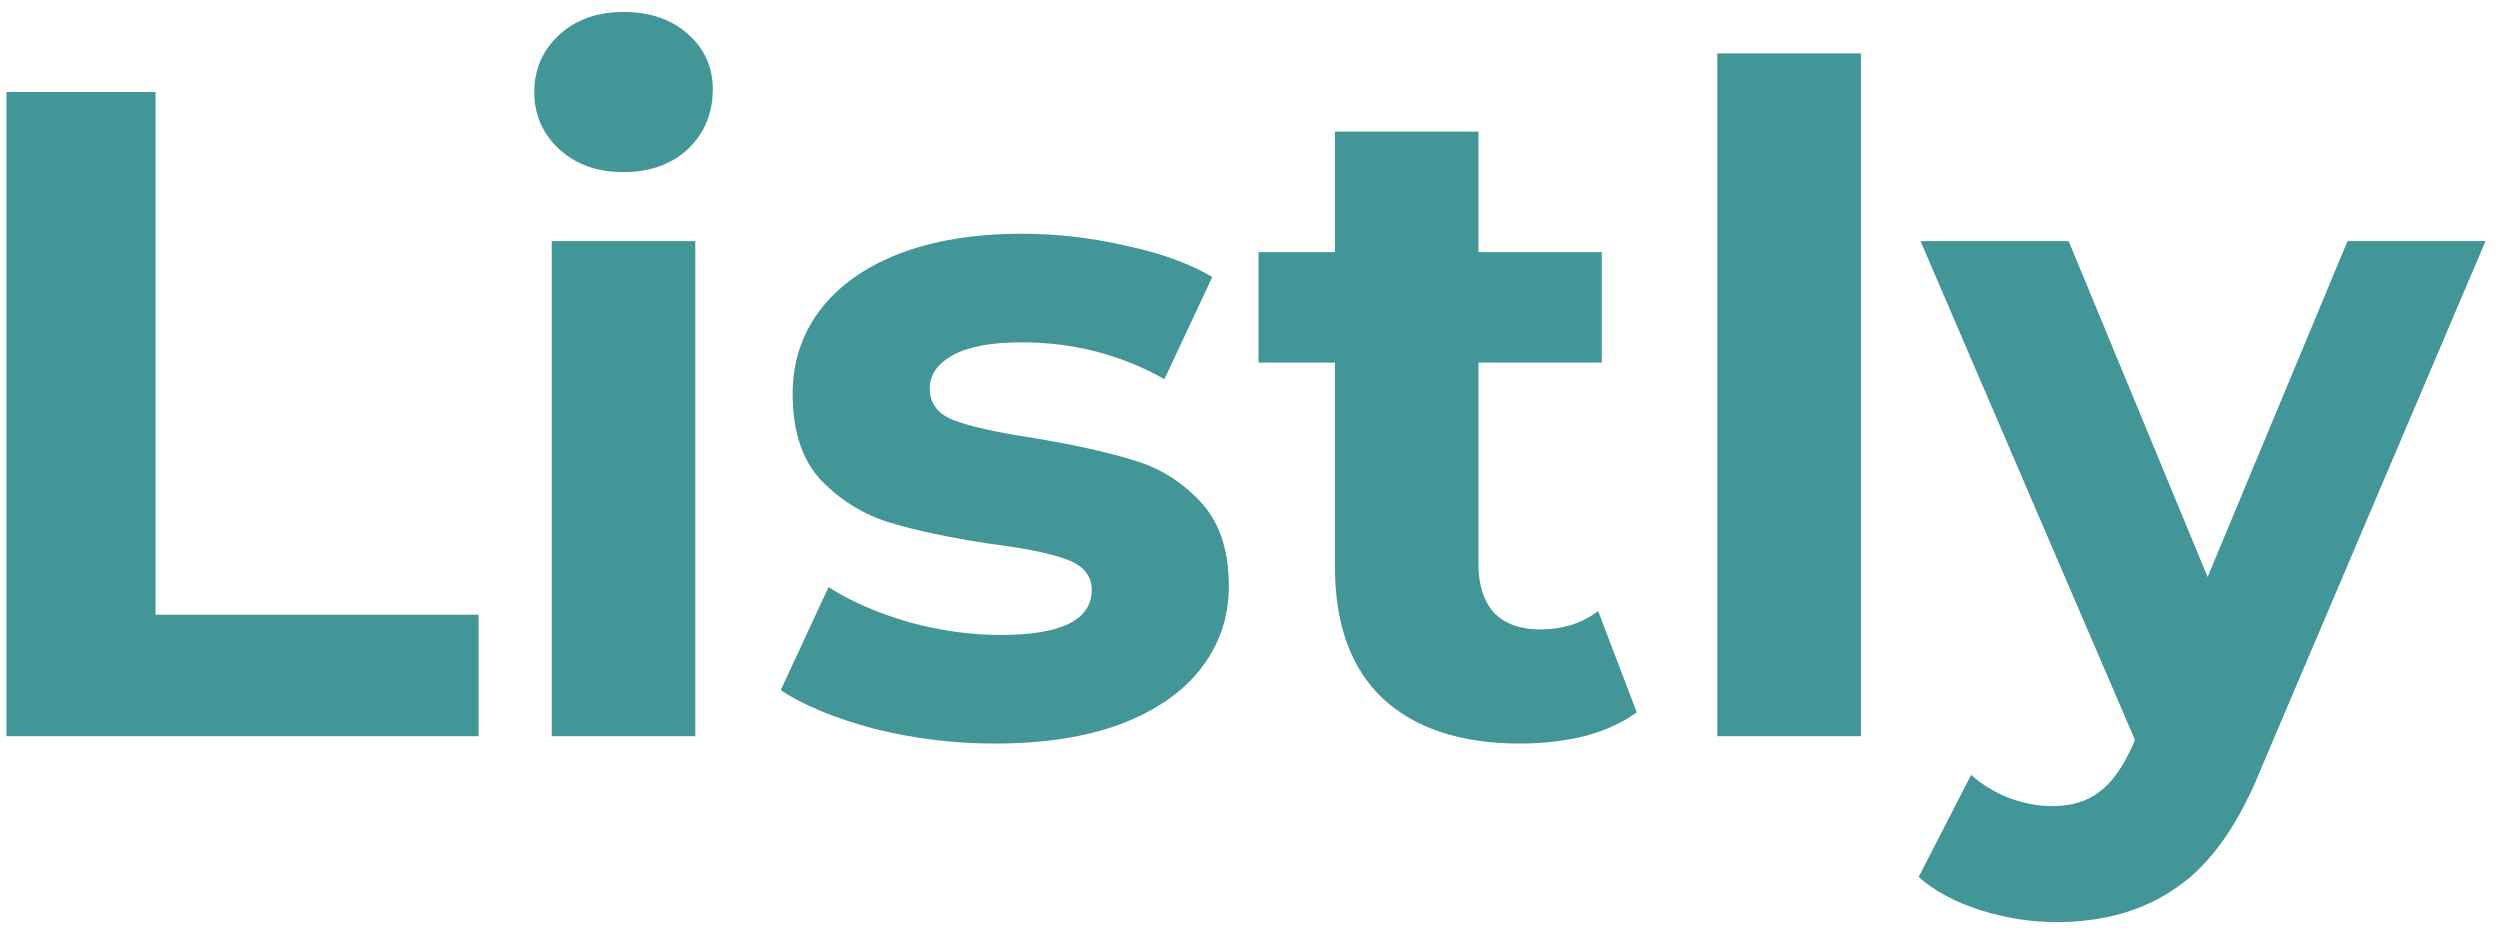 <svg width="163" height="61" viewBox="0 0 163 61" fill="none" xmlns="http://www.w3.org/2000/svg">
<g id="Listly">
<path d="M0.423 6H10.143V40.08H31.203V48H0.423V6Z" fill="#439697"/>
<path d="M35.974 15.72H45.334V48H35.974V15.72ZM40.654 11.22C38.934 11.22 37.534 10.72 36.454 9.72C35.374 8.72 34.834 7.48 34.834 6C34.834 4.52 35.374 3.28 36.454 2.28C37.534 1.28 38.934 0.78 40.654 0.78C42.374 0.78 43.774 1.26 44.854 2.22C45.934 3.18 46.474 4.38 46.474 5.82C46.474 7.38 45.934 8.68 44.854 9.72C43.774 10.72 42.374 11.22 40.654 11.22Z" fill="#439697"/>
<path d="M64.881 48.48C62.201 48.48 59.581 48.16 57.021 47.52C54.461 46.84 52.421 46 50.901 45L54.021 38.28C55.461 39.2 57.201 39.96 59.241 40.56C61.281 41.12 63.281 41.4 65.241 41.4C69.201 41.4 71.181 40.42 71.181 38.46C71.181 37.54 70.641 36.88 69.561 36.48C68.481 36.08 66.821 35.74 64.581 35.46C61.941 35.06 59.761 34.6 58.041 34.08C56.321 33.56 54.821 32.64 53.541 31.32C52.301 30 51.681 28.12 51.681 25.68C51.681 23.64 52.261 21.84 53.421 20.28C54.621 18.68 56.341 17.44 58.581 16.56C60.861 15.68 63.541 15.24 66.621 15.24C68.901 15.24 71.161 15.5 73.401 16.02C75.681 16.5 77.561 17.18 79.041 18.06L75.921 24.72C73.081 23.12 69.981 22.32 66.621 22.32C64.621 22.32 63.121 22.6 62.121 23.16C61.121 23.72 60.621 24.44 60.621 25.32C60.621 26.32 61.161 27.02 62.241 27.42C63.321 27.82 65.041 28.2 67.401 28.56C70.041 29 72.201 29.48 73.881 30C75.561 30.48 77.021 31.38 78.261 32.7C79.501 34.02 80.121 35.86 80.121 38.22C80.121 40.22 79.521 42 78.321 43.56C77.121 45.12 75.361 46.34 73.041 47.22C70.761 48.06 68.041 48.48 64.881 48.48Z" fill="#439697"/>
<path d="M106.716 46.44C105.796 47.12 104.656 47.64 103.296 48C101.976 48.32 100.576 48.48 99.096 48.48C95.256 48.48 92.276 47.5 90.156 45.54C88.076 43.58 87.036 40.7 87.036 36.9V23.64H82.056V16.44H87.036V8.58H96.396V16.44H104.436V23.64H96.396V36.78C96.396 38.14 96.736 39.2 97.416 39.96C98.136 40.68 99.136 41.04 100.416 41.04C101.896 41.04 103.156 40.64 104.196 39.84L106.716 46.44Z" fill="#439697"/>
<path d="M111.97 3.48H121.33V48H111.97V3.48Z" fill="#439697"/>
<path d="M162.057 15.72L147.477 49.98C145.997 53.7 144.157 56.32 141.957 57.84C139.797 59.36 137.177 60.12 134.097 60.12C132.417 60.12 130.757 59.86 129.117 59.34C127.477 58.82 126.137 58.1 125.097 57.18L128.517 50.52C129.237 51.16 130.057 51.66 130.977 52.02C131.937 52.38 132.877 52.56 133.797 52.56C135.077 52.56 136.117 52.24 136.917 51.6C137.717 51 138.437 49.98 139.077 48.54L139.197 48.24L125.217 15.72H134.877L143.937 37.62L153.057 15.72H162.057Z" fill="#439697"/>
</g>
</svg>
